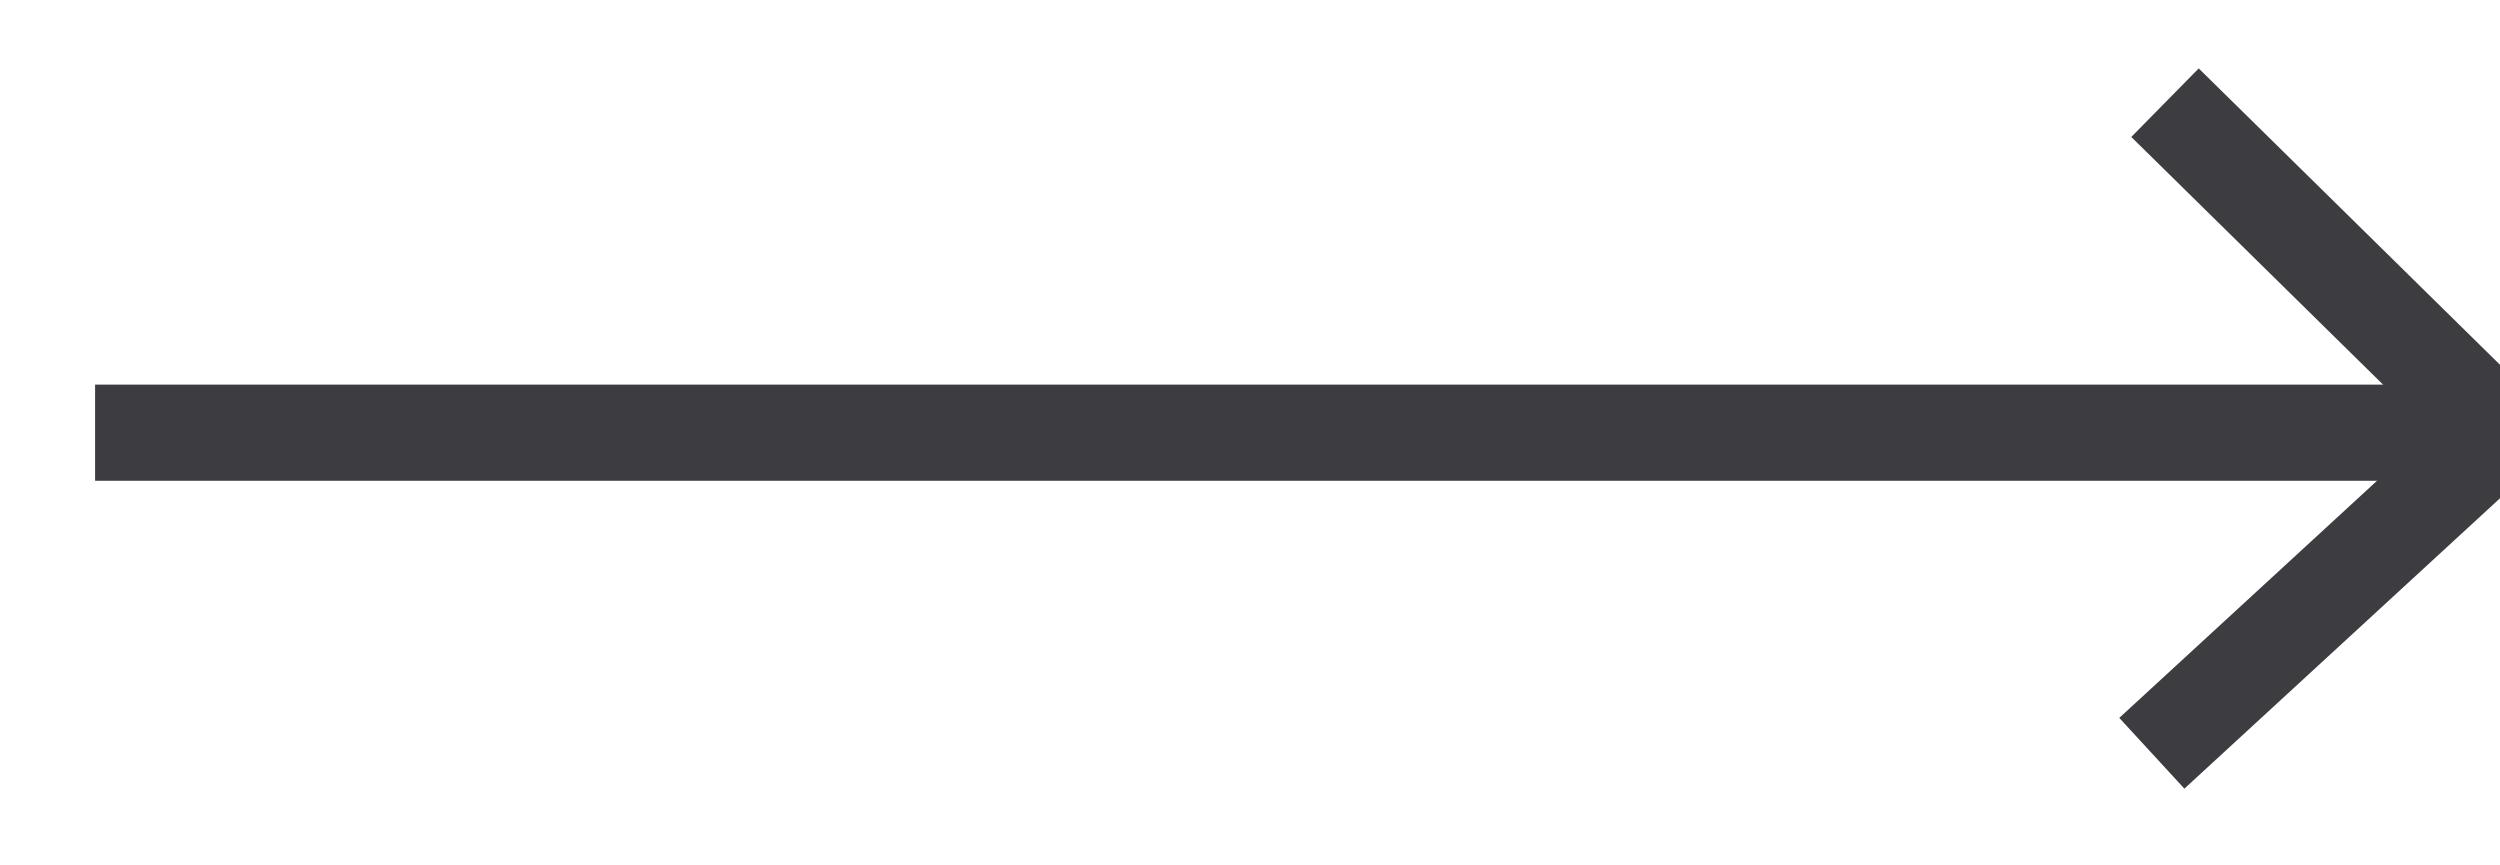 <svg xmlns="http://www.w3.org/2000/svg" width="26" height="9" viewBox="0 0 26 9">
  <g fill="none" fill-rule="evenodd" stroke="#3D3D41" transform="translate(.989 1.068)">
    <path d="M4.1033843e-13,3.432 L24.907,3.432"/>
    <polyline points="21.527 0 25.015 3.431 21.39 6.766"/>
  </g>
</svg>
